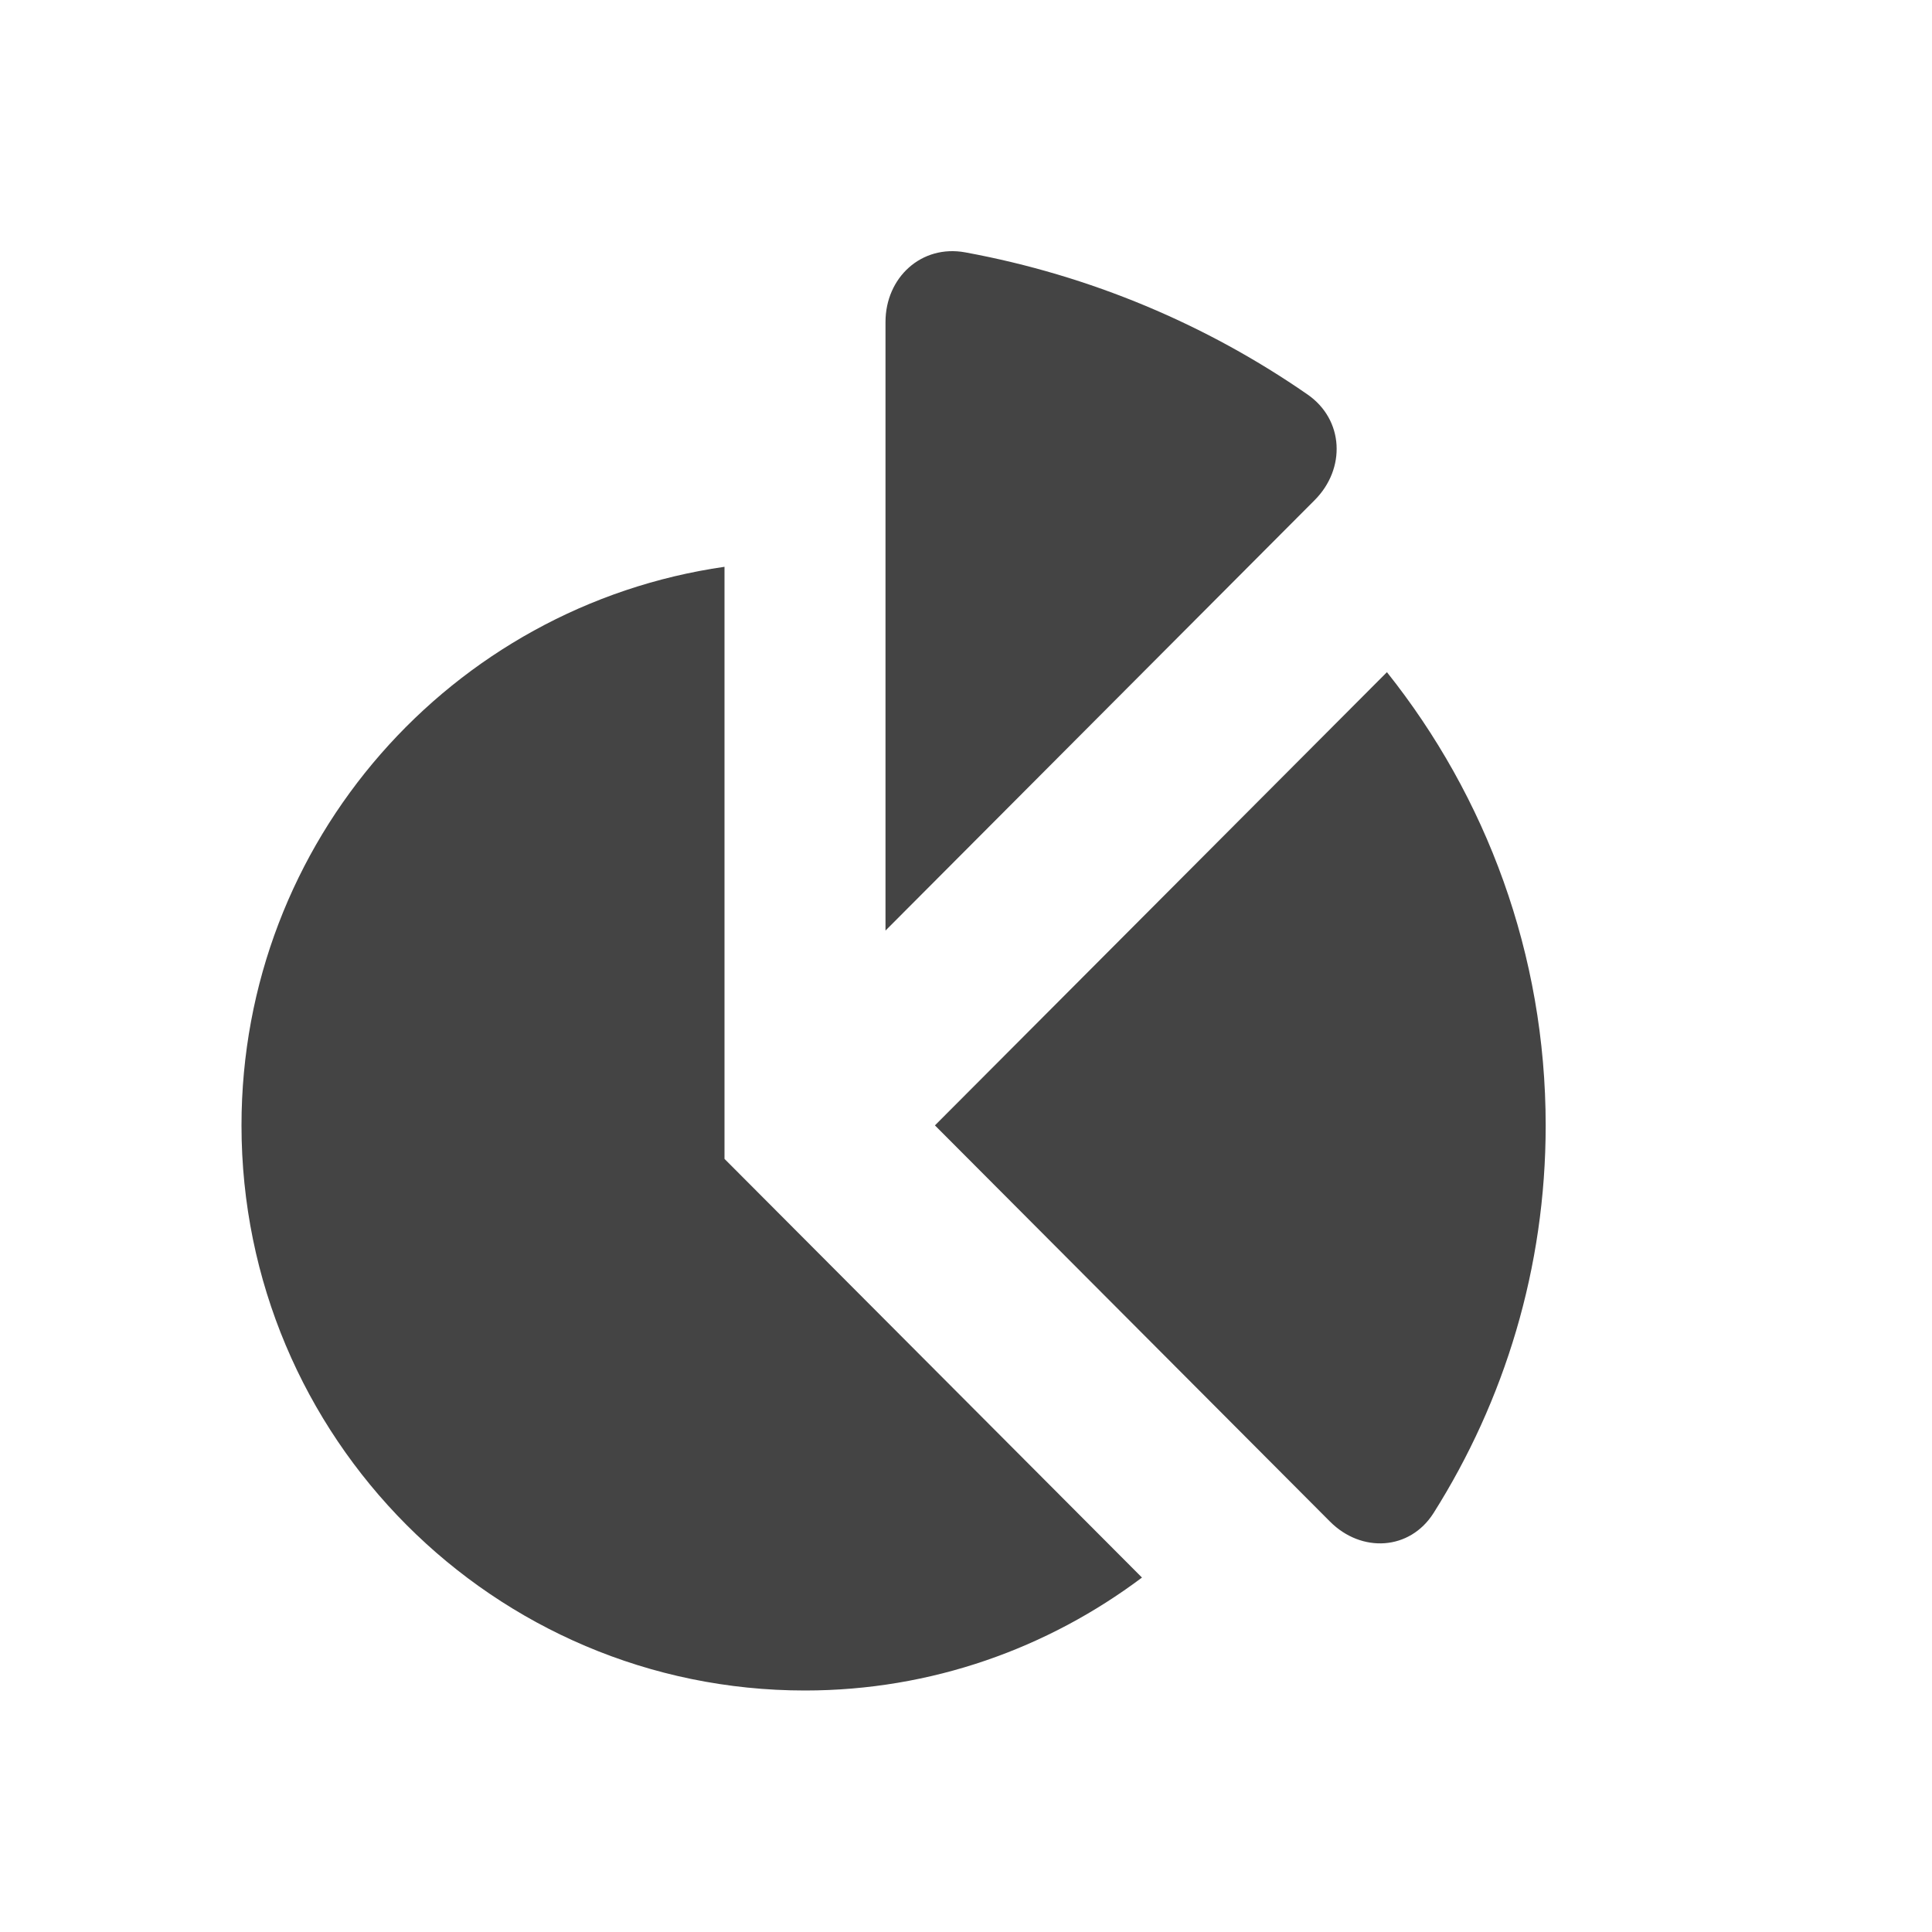 <?xml version="1.0" encoding="utf-8"?>
<!-- Generated by IcoMoon.io -->
<!DOCTYPE svg PUBLIC "-//W3C//DTD SVG 1.1//EN" "http://www.w3.org/Graphics/SVG/1.1/DTD/svg11.dtd">
<svg version="1.1" xmlns="http://www.w3.org/2000/svg" xmlns:xlink="http://www.w3.org/1999/xlink" width="24" height="24" viewBox="0 0 24 24">
<path fill="#444444" d="M11.614 13.98l4.908 4.922c0.39 0.391 0.99 0.36 1.286-0.106 0.88-1.394 1.393-3.044 1.393-4.815 0-2.131-0.741-4.086-1.972-5.631l-5.615 5.63z"></path>
<path fill="#444444" d="M9 14.396v-7.355c-3.391 0.487-6 3.405-6 6.939 0 3.876 3.134 7.020 7 7.020 1.572 0 3.018-0.526 4.186-1.403l-5.186-5.201z"></path>
<path fill="#444444" d="M16.331 6.213c0.39-0.391 0.365-0.999-0.089-1.313-1.253-0.868-2.695-1.479-4.251-1.765-0.544-0.1-0.991 0.312-0.991 0.865v7.56l5.331-5.347z"></path>
</svg>
